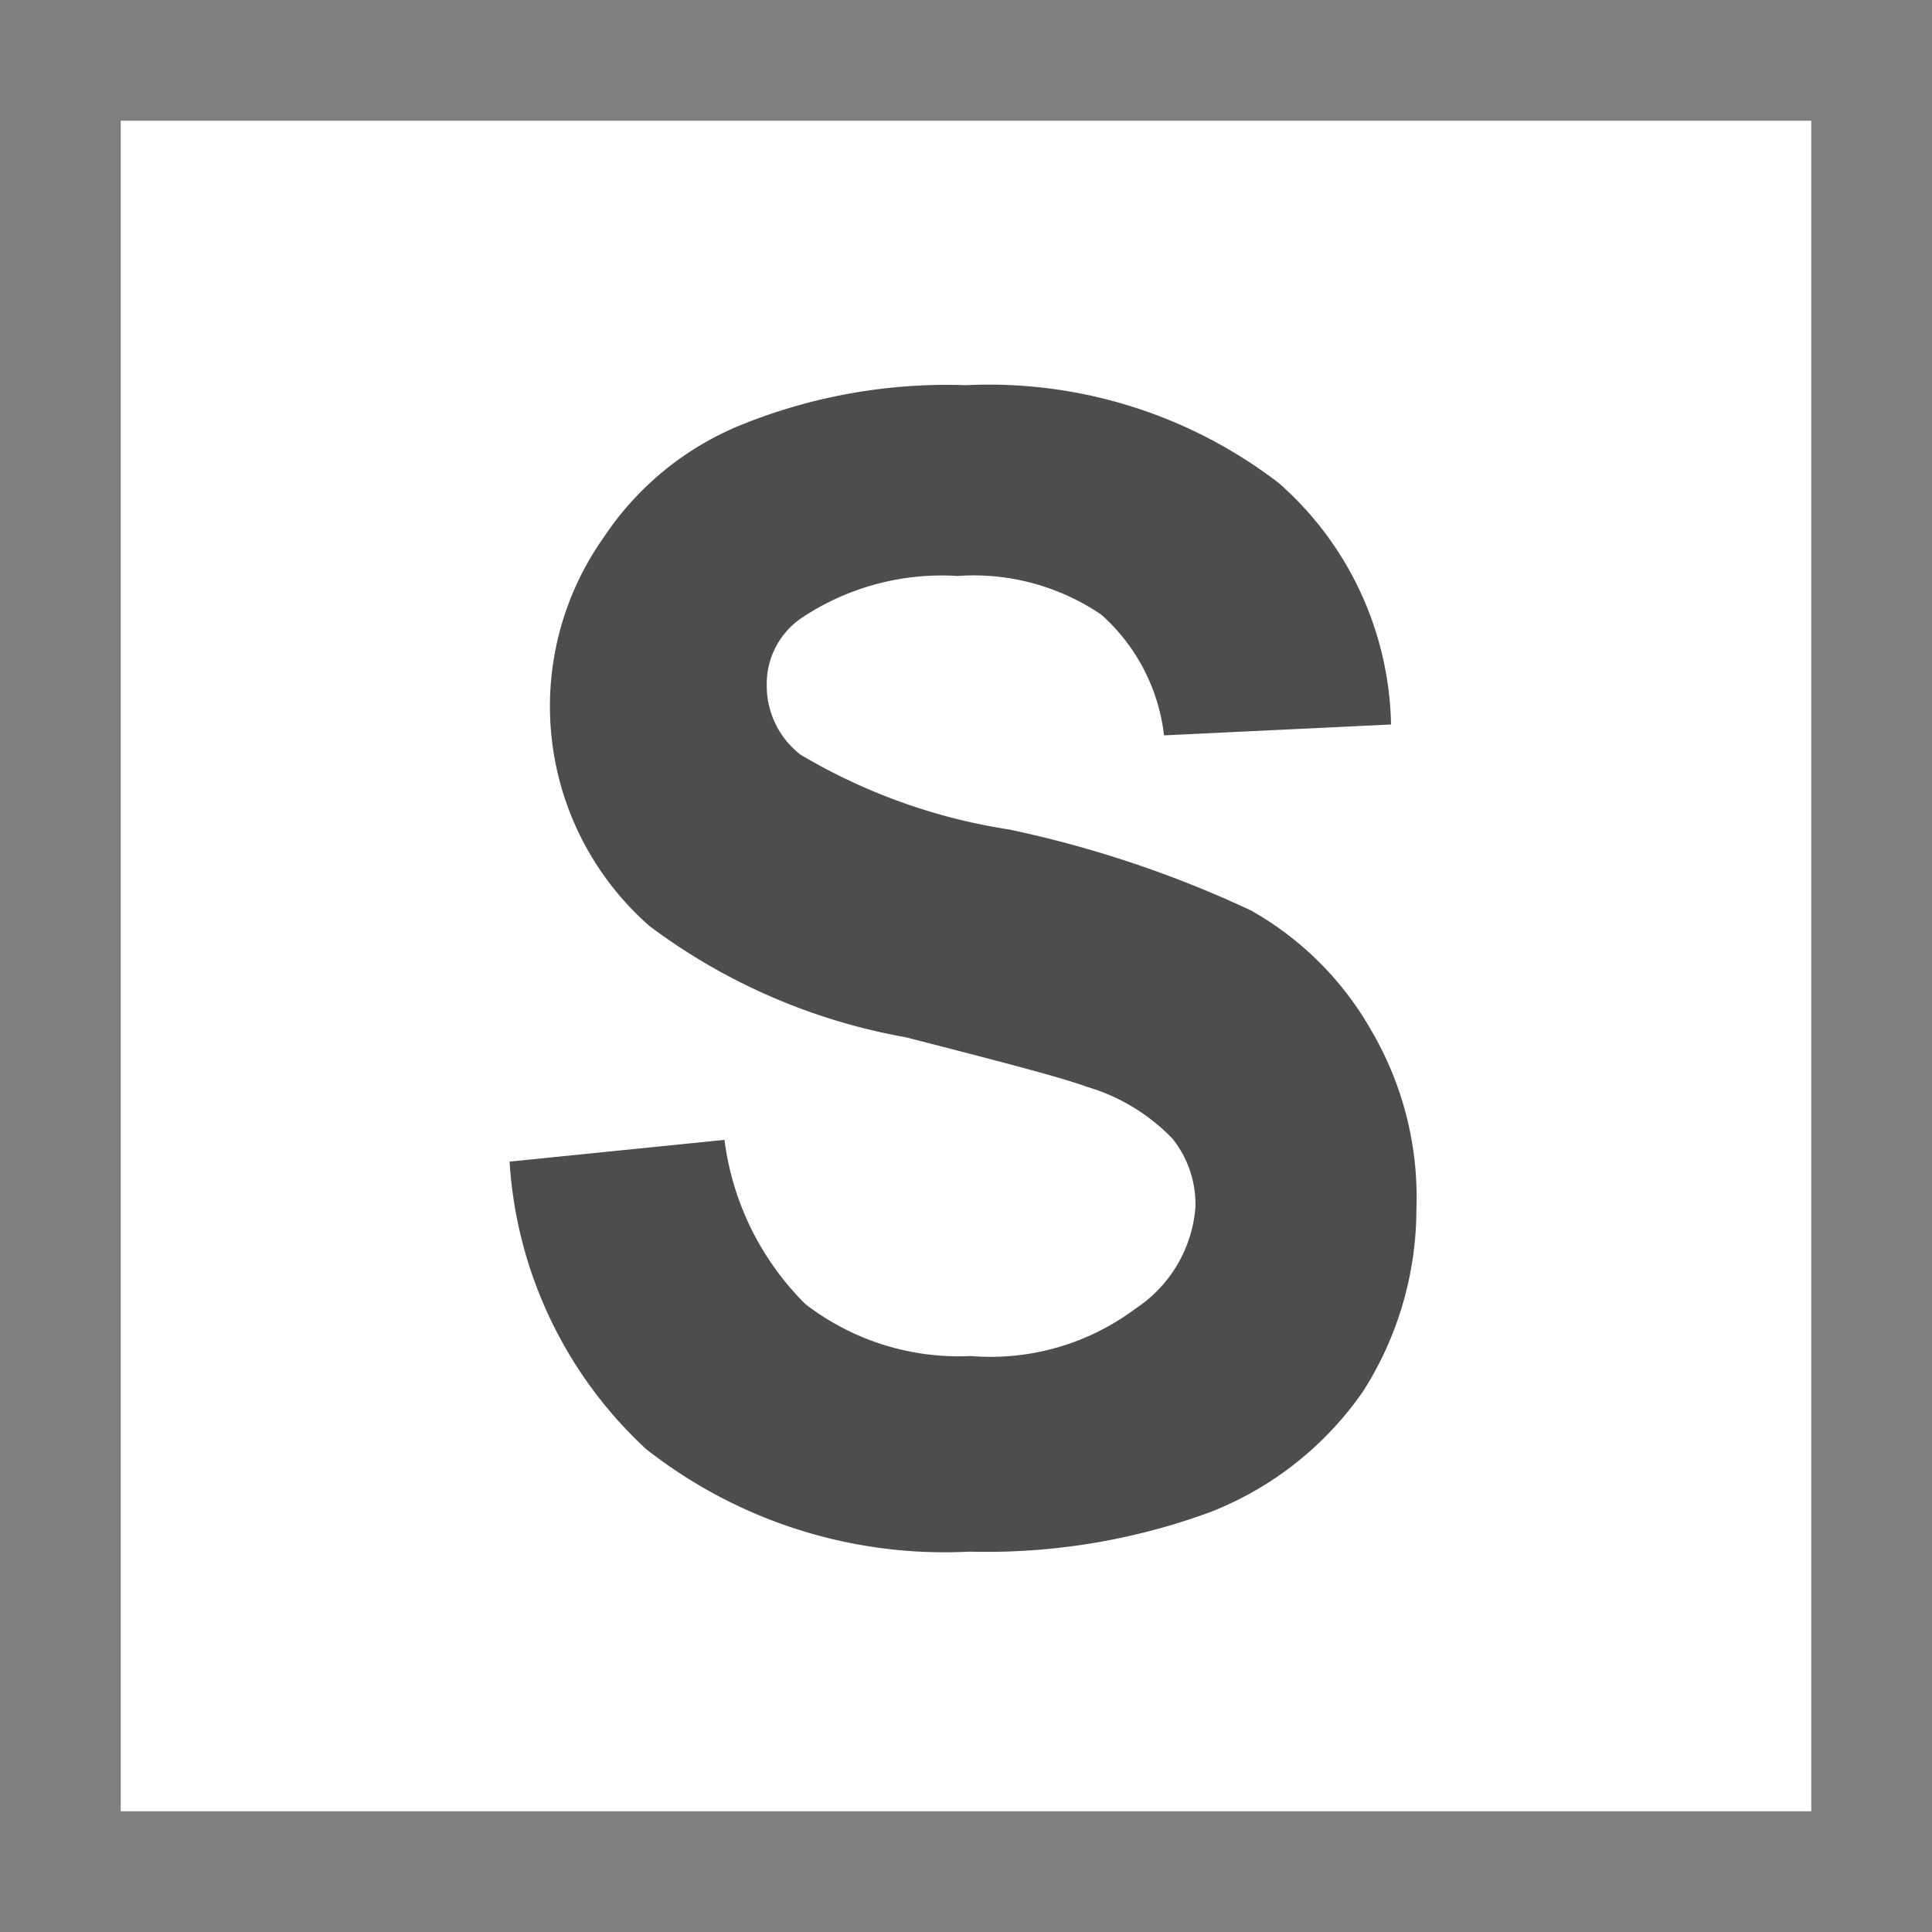 <svg xmlns="http://www.w3.org/2000/svg" xmlns:xlink="http://www.w3.org/1999/xlink" viewBox="0 0 16 16"><rect x="0" y="0" width="16" height="16" fill="#333333" stroke="none"/><defs><style>.cls-1{fill:#fff;}.cls-2{fill:gray;}.cls-3{fill:#4d4d4d;}</style><symbol id="Border_type" data-name="Border_type" viewBox="0 0 16 16"><rect class="cls-1" x="0.5" y="0.5" width="15" height="15"/><path class="cls-2" d="M15,1V15H1V1H15m1-1H0V16H16V0Z"/></symbol></defs><title>string</title><g id="Layer_2" data-name="Layer 2"><g id="rework"><g id="string"><use width="16" height="16" xlink:href="#Border_type"/><path class="cls-3" d="M4.22,9.62,6,9.44a2.33,2.33,0,0,0,.67,1.36,2.08,2.08,0,0,0,1.37.43,2,2,0,0,0,1.36-.39A1.11,1.11,0,0,0,9.9,10a.87.87,0,0,0-.19-.57A1.62,1.62,0,0,0,9,9c-.22-.08-.72-.21-1.5-.41a5,5,0,0,1-2.12-.92A2.42,2.42,0,0,1,5,4.45a2.49,2.49,0,0,1,1.16-.94A4.54,4.54,0,0,1,8,3.19,3.94,3.94,0,0,1,10.59,4,2.73,2.73,0,0,1,11.52,6l-1.88.09a1.58,1.58,0,0,0-.52-1,1.88,1.88,0,0,0-1.19-.32,2.09,2.09,0,0,0-1.28.34.66.66,0,0,0-.3.57.72.72,0,0,0,.28.57,4.81,4.81,0,0,0,1.73.62,9.19,9.19,0,0,1,2,.67,2.63,2.63,0,0,1,1,1,2.73,2.73,0,0,1,.37,1.48,2.81,2.81,0,0,1-.44,1.5,2.76,2.76,0,0,1-1.26,1,5.37,5.37,0,0,1-2,.33A4,4,0,0,1,5.35,12,3.54,3.54,0,0,1,4.22,9.62Z"/></g></g></g></svg>